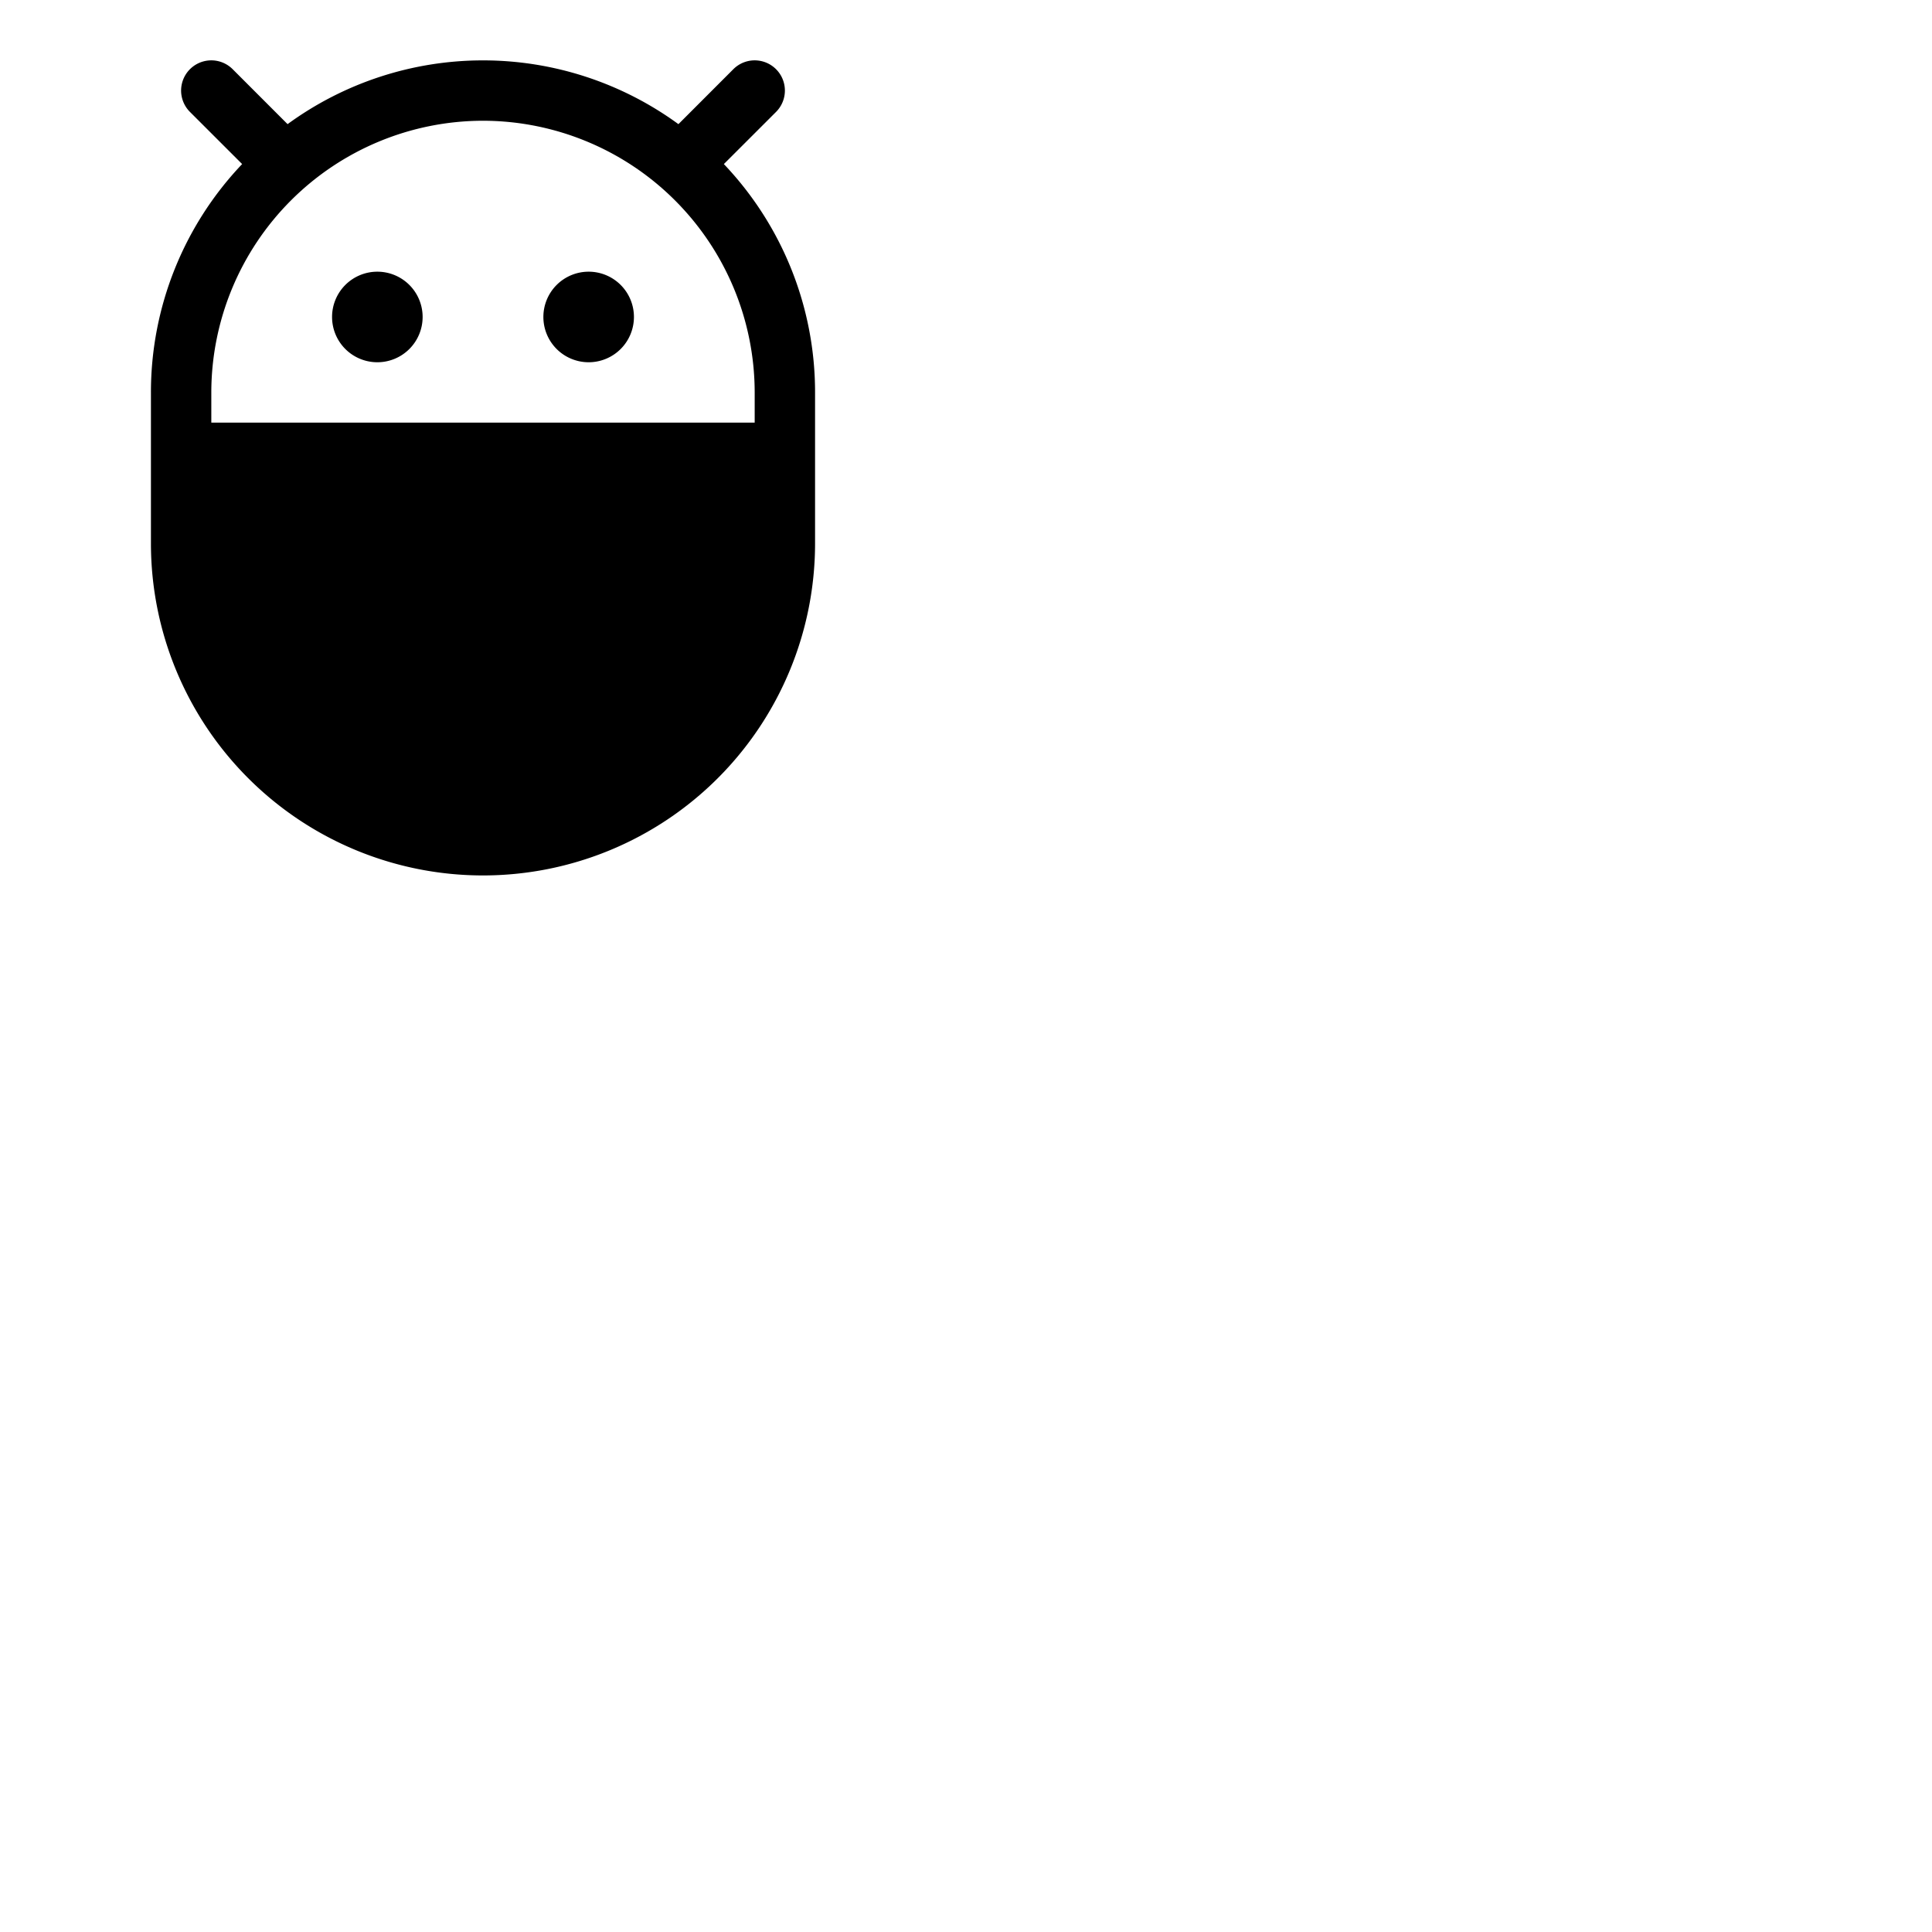 <svg xmlns="http://www.w3.org/2000/svg" version="1.1" viewBox="0 0 512 512" fill="currentColor"><path fill="currentColor" d="m191.83 43.48l13.83-13.82a8 8 0 1 0-11.32-11.32L179.79 32.9a87.81 87.81 0 0 0-103.58 0L61.66 18.34a8 8 0 0 0-11.32 11.32l13.83 13.82A87.72 87.72 0 0 0 40 104v40a88 88 0 0 0 176 0v-40a87.72 87.72 0 0 0-24.17-60.52M128 32a72.08 72.08 0 0 1 72 72v8H56v-8a72.08 72.08 0 0 1 72-72m16 52a12 12 0 1 1 12 12a12 12 0 0 1-12-12m-56 0a12 12 0 1 1 12 12a12 12 0 0 1-12-12"/></svg>
